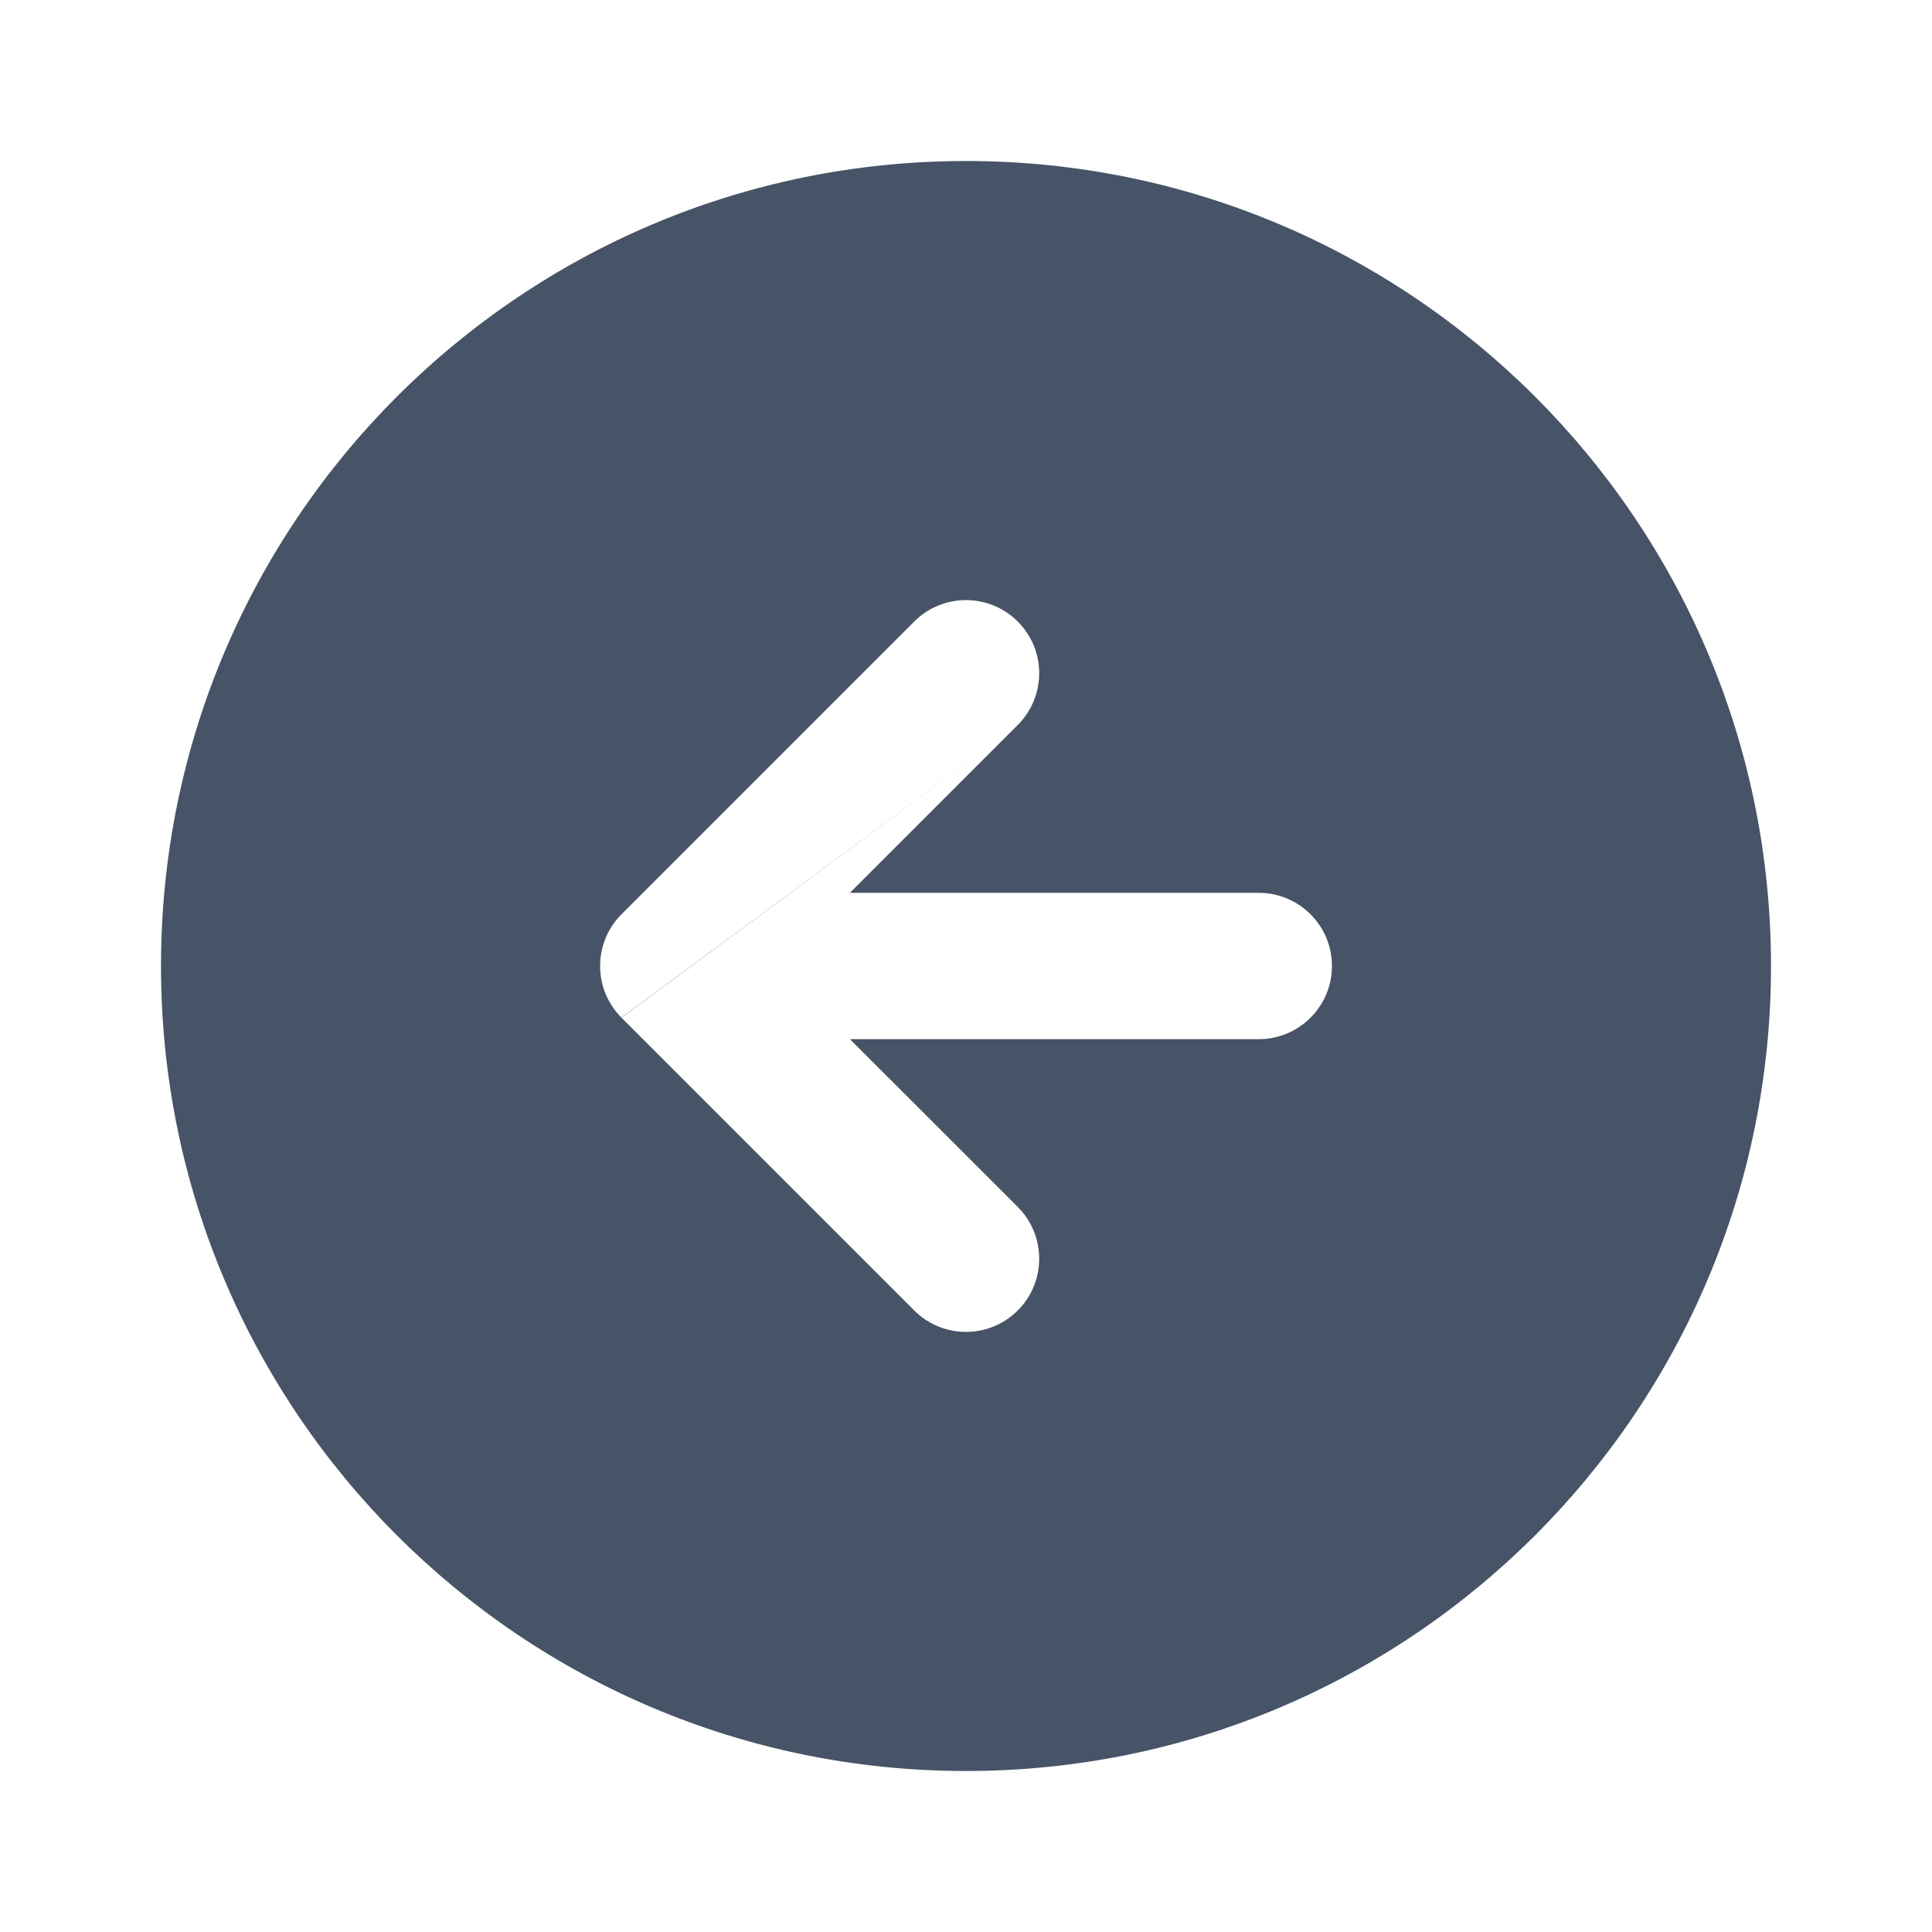 <svg width="24" height="24" viewBox="0 0 24 24" fill="none" xmlns="http://www.w3.org/2000/svg">
<g id="directions/left-circle">
<path id="Subtract" fill-rule="evenodd" clip-rule="evenodd" d="M2 12C2 6.477 6.477 2 12 2C17.523 2 22 6.477 22 12C22 17.523 17.523 22 12 22C6.477 22 2 17.523 2 12ZM12.643 9.006C12.998 8.651 12.998 8.076 12.643 7.721C12.288 7.366 11.712 7.366 11.357 7.721L7.722 11.356L7.715 11.363C7.631 11.449 7.567 11.547 7.524 11.652C7.479 11.759 7.455 11.877 7.455 12C7.455 12.123 7.479 12.241 7.524 12.348C7.568 12.454 7.633 12.554 7.719 12.641L12.643 9.006ZM12.643 9.006L10.558 11.091L15.636 11.091C16.138 11.091 16.546 11.498 16.546 12C16.546 12.502 16.138 12.909 15.636 12.909H10.558L12.643 14.993C12.998 15.349 12.998 15.924 12.643 16.279C12.288 16.634 11.712 16.634 11.357 16.279L7.721 12.643L12.643 9.006Z" fill="#475467"/>
</g>
</svg>
